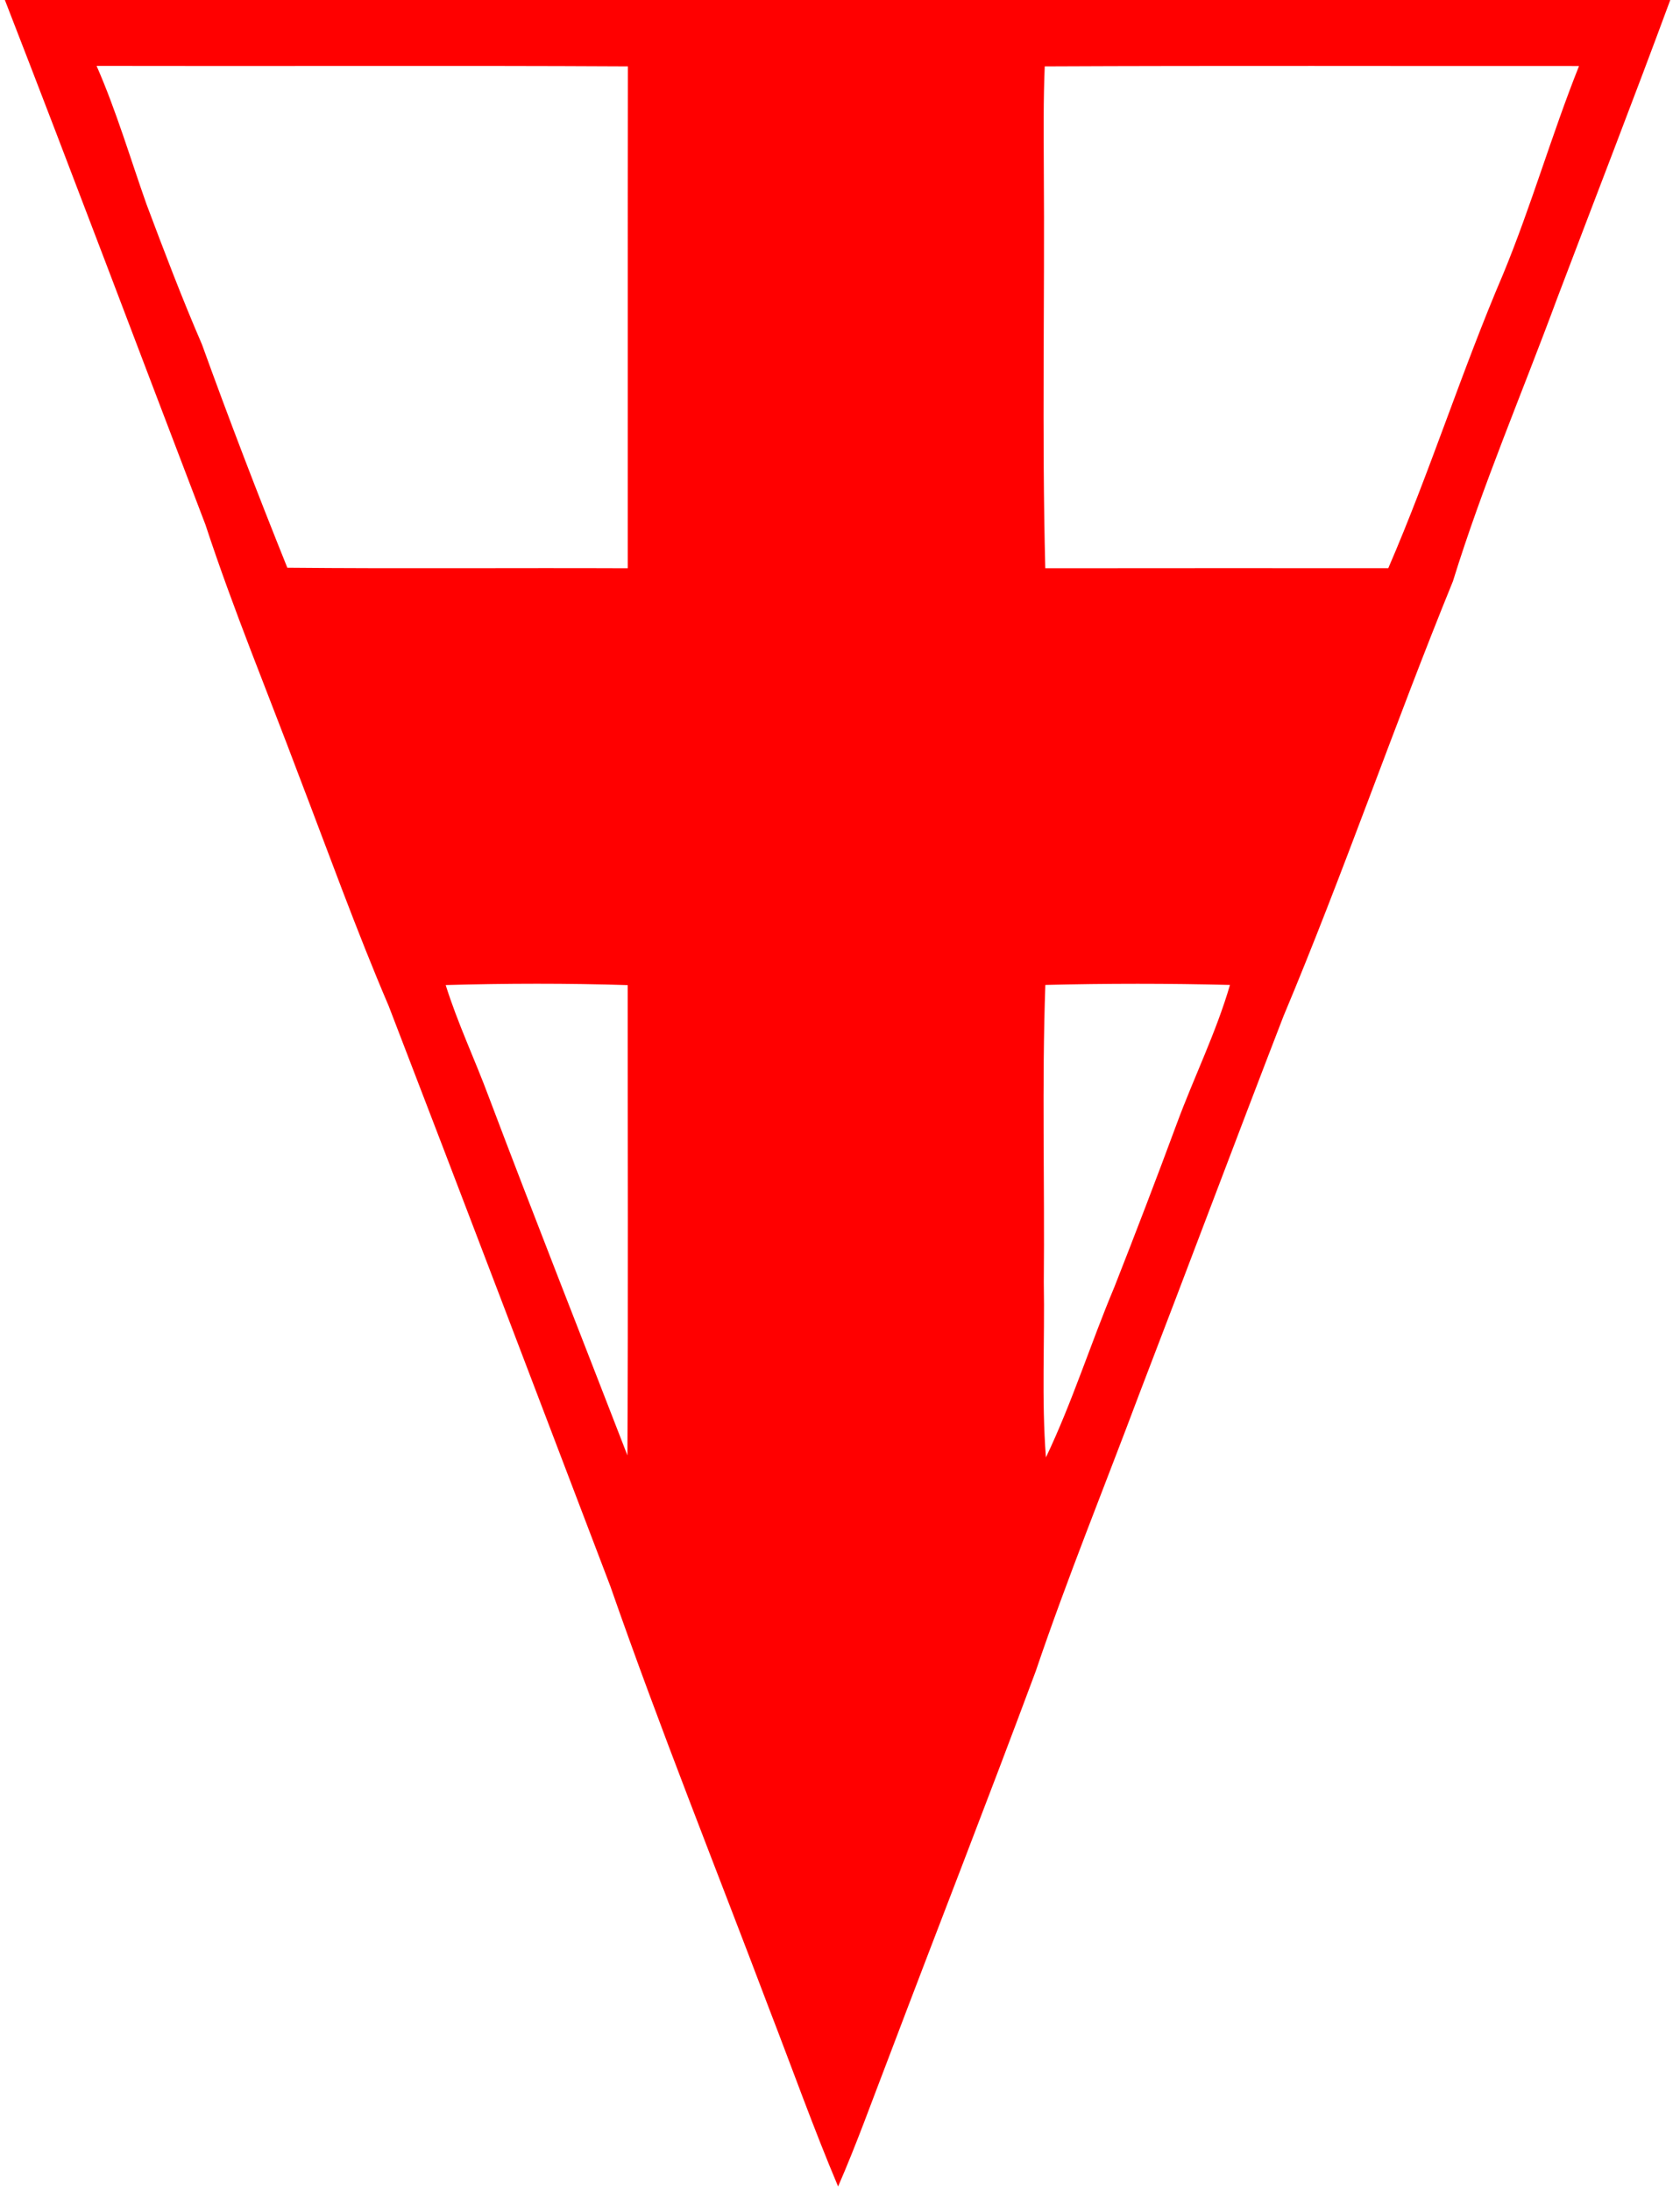 <?xml version="1.0" encoding="UTF-8" ?>
<!DOCTYPE svg PUBLIC "-//W3C//DTD SVG 1.1//EN" "http://www.w3.org/Graphics/SVG/1.1/DTD/svg11.dtd">
<svg width="283pt" height="369pt" viewBox="0 0 283 369" version="1.1" xmlns="http://www.w3.org/2000/svg">
<g id="#ff0000ff">
<path fill="#ff0000" opacity="1.00" d=" M 0.82 0.00 L 281.36 0.00 C 275.15 16.82 268.65 33.53 262.29 50.30 C 256.43 66.16 249.75 81.74 244.75 97.90 C 234.85 122.17 226.35 147.00 216.20 171.17 C 208.01 192.37 200.04 213.66 191.88 234.87 C 186.06 250.40 179.80 265.75 174.48 281.46 C 166.38 303.25 157.90 324.90 149.67 346.64 C 146.88 353.87 144.28 361.17 141.18 368.27 C 137.03 358.44 133.45 348.38 129.60 338.43 C 120.63 314.69 111.16 291.13 102.81 267.16 C 90.39 234.58 78.01 201.98 65.48 169.45 C 60.02 156.68 55.32 143.60 50.35 130.64 C 45.07 116.56 39.30 102.67 34.61 88.38 C 23.34 58.92 12.25 29.39 0.82 0.00 M 16.27 11.10 C 19.59 18.67 21.92 26.60 24.67 34.38 C 27.65 42.31 30.65 50.23 34.02 58.01 C 38.58 70.63 43.39 83.17 48.40 95.62 C 67.51 95.80 86.63 95.63 105.75 95.71 C 105.77 67.53 105.73 39.36 105.77 11.18 C 75.94 11.02 46.10 11.17 16.27 11.10 M 175.99 11.18 C 175.75 16.78 175.81 22.39 175.83 28.00 C 176.00 50.57 175.50 73.15 176.08 95.71 C 195.34 95.68 214.60 95.70 233.86 95.70 C 240.90 79.42 246.23 62.47 253.21 46.16 C 257.96 34.66 261.38 22.68 265.99 11.12 C 235.99 11.14 205.99 11.04 175.99 11.18 M 75.08 165.92 C 77.09 172.34 79.98 178.42 82.32 184.71 C 89.95 204.91 97.90 224.99 105.69 245.13 C 105.83 218.73 105.73 192.33 105.74 165.93 C 95.53 165.61 85.30 165.63 75.08 165.92 M 176.09 165.90 C 175.50 182.59 175.99 199.30 175.83 216.00 C 176.01 225.82 175.43 235.67 176.19 245.47 C 180.63 236.17 183.71 226.31 187.70 216.82 C 191.30 207.67 194.82 198.49 198.23 189.27 C 201.12 181.44 204.85 173.93 207.19 165.90 C 196.82 165.64 186.45 165.64 176.09 165.90 Z" />
</g>
</svg>

